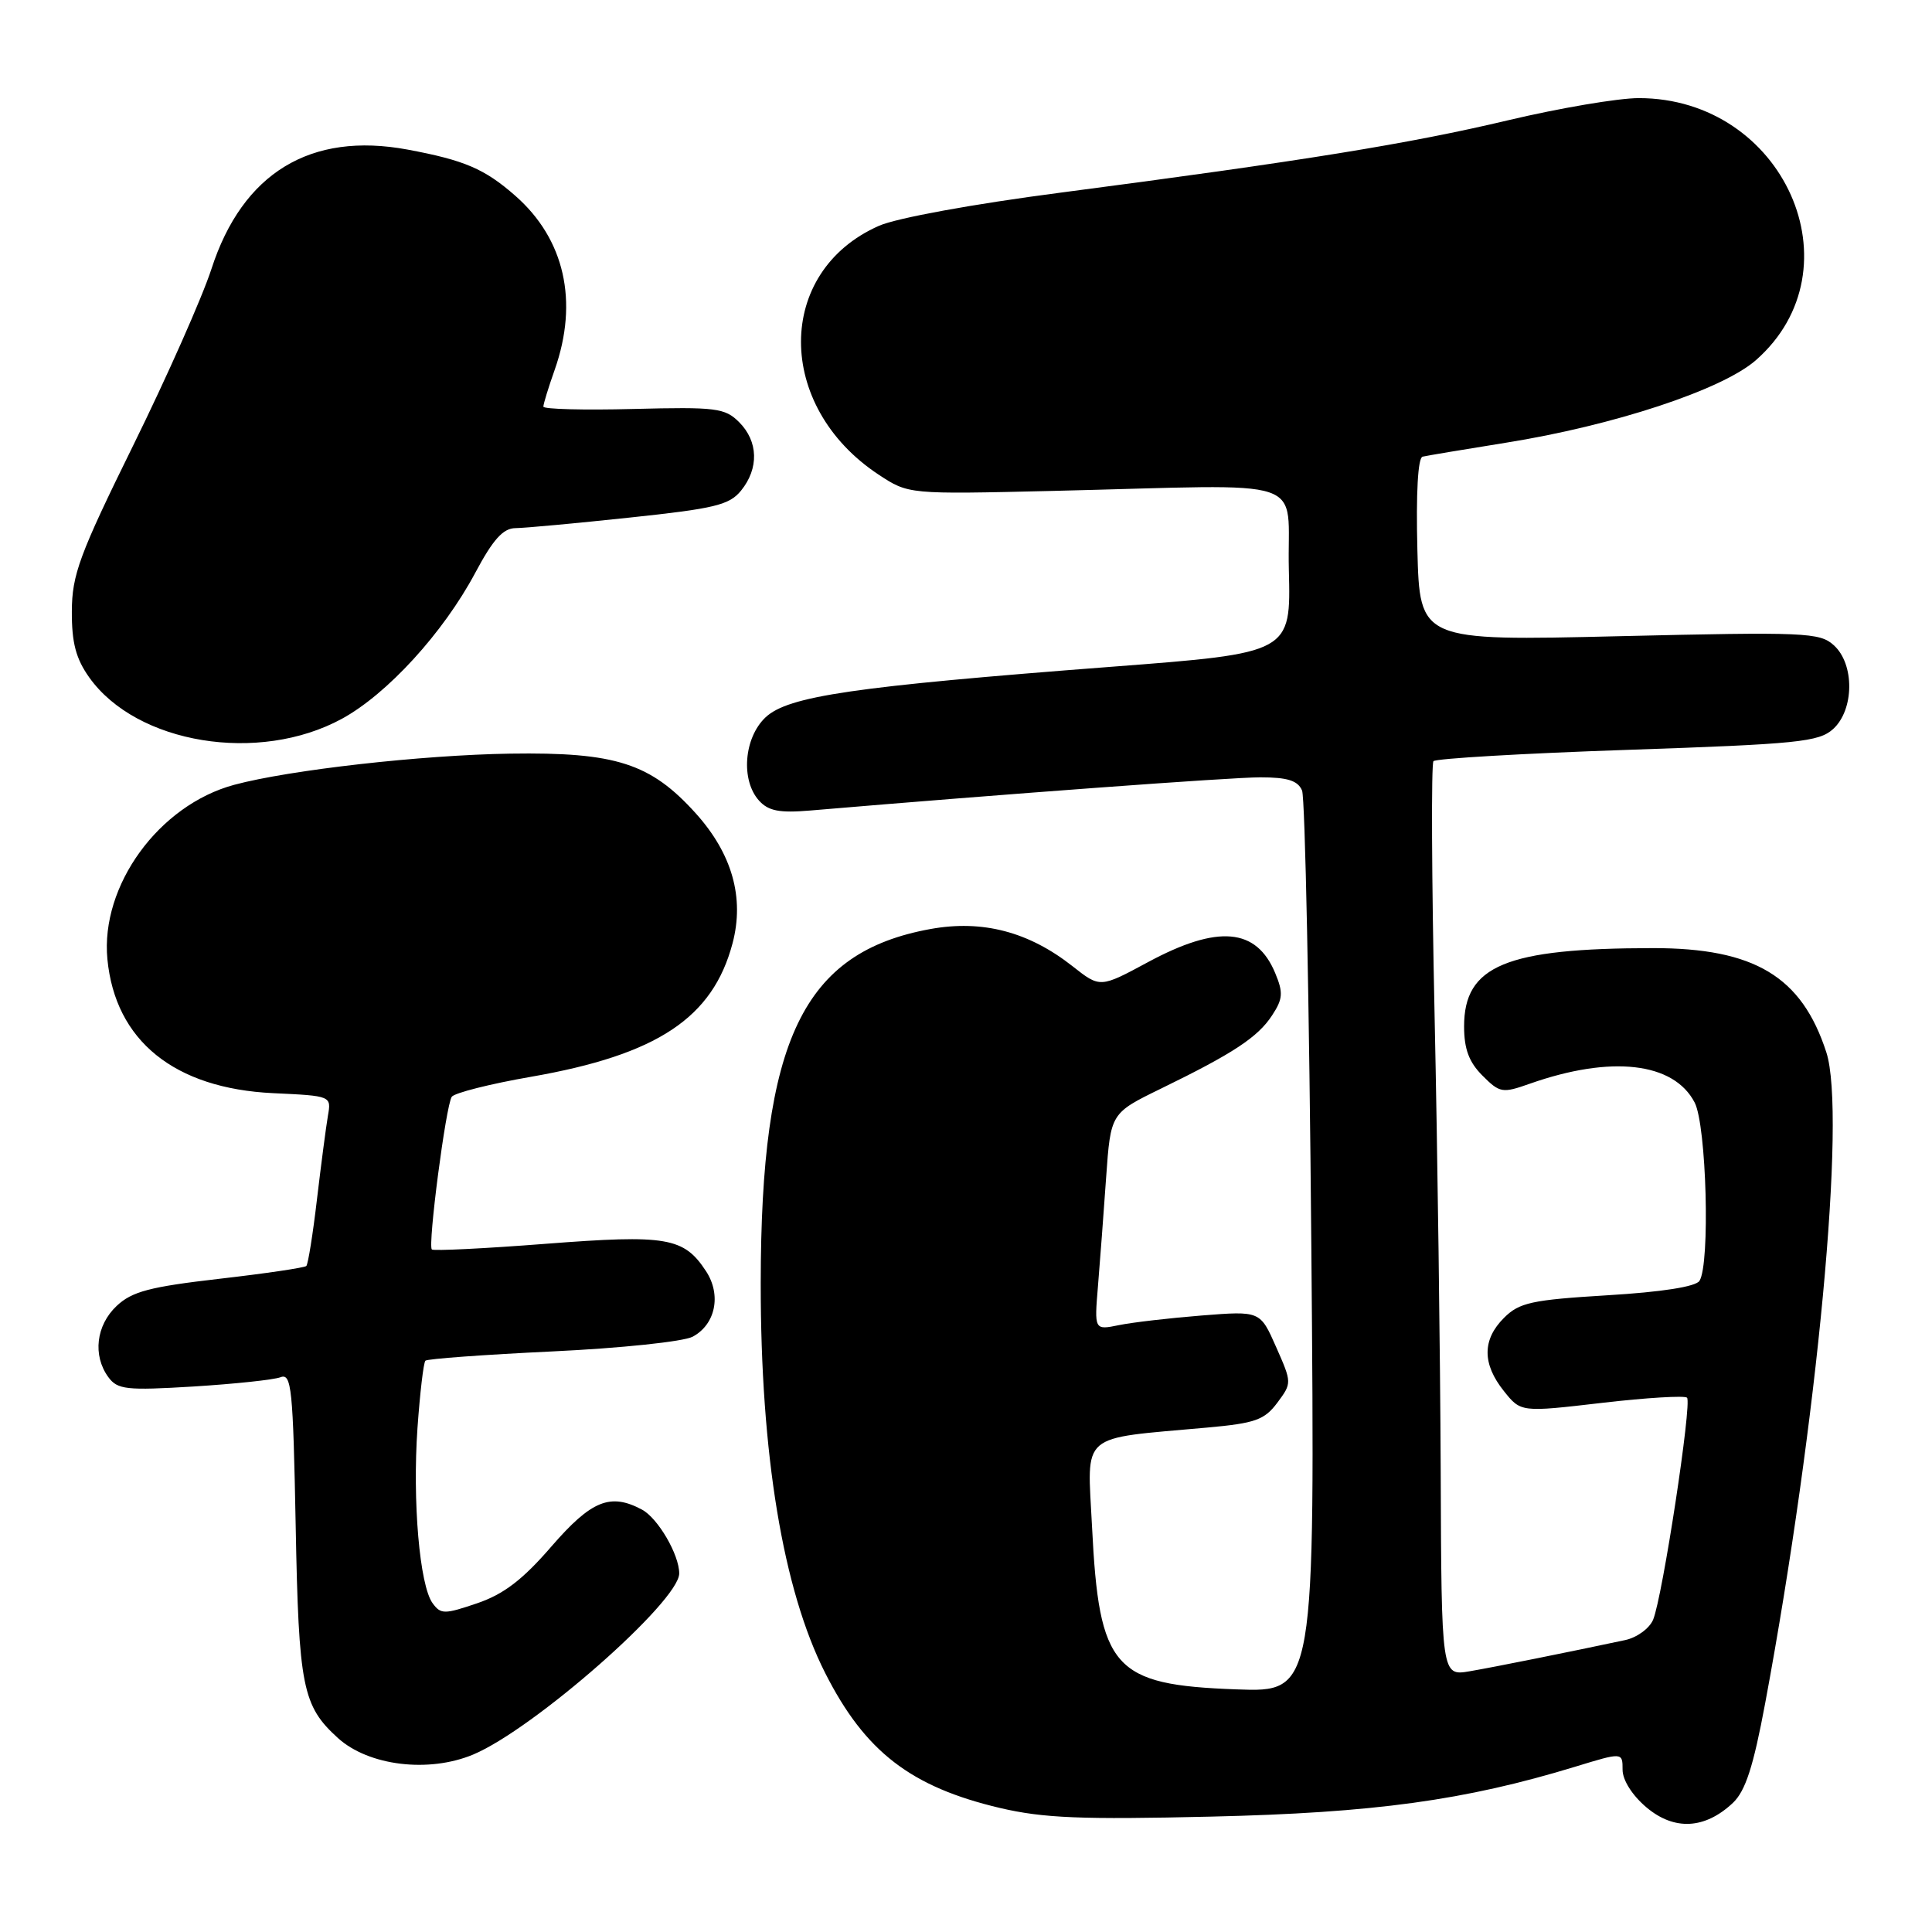 <?xml version="1.0" encoding="UTF-8" standalone="no"?>
<!DOCTYPE svg PUBLIC "-//W3C//DTD SVG 1.1//EN" "http://www.w3.org/Graphics/SVG/1.1/DTD/svg11.dtd" >
<svg xmlns="http://www.w3.org/2000/svg" xmlns:xlink="http://www.w3.org/1999/xlink" version="1.1" viewBox="0 0 256 256">
 <g >
 <path fill="currentColor"
d=" M 229.61 238.90 C 231.28 237.32 232.32 234.13 233.90 225.66 C 240.82 188.49 244.66 147.64 242.00 139.44 C 238.74 129.38 232.47 125.62 219.00 125.63 C 199.54 125.65 194.00 127.95 194.00 136.00 C 194.00 139.00 194.65 140.74 196.43 142.52 C 198.73 144.83 199.08 144.88 202.70 143.60 C 213.48 139.80 221.78 140.75 224.55 146.09 C 226.12 149.12 226.62 167.48 225.19 169.72 C 224.71 170.49 220.20 171.20 213.00 171.63 C 202.95 172.24 201.31 172.60 199.29 174.62 C 196.39 177.51 196.39 180.72 199.27 184.32 C 201.52 187.14 201.52 187.14 212.25 185.89 C 218.15 185.20 223.23 184.90 223.54 185.20 C 224.22 185.88 220.29 211.63 219.05 214.61 C 218.57 215.77 216.90 216.99 215.34 217.32 C 207.92 218.90 198.14 220.87 194.75 221.45 C 191.00 222.09 191.00 222.09 190.90 194.80 C 190.84 179.78 190.48 152.65 190.09 134.50 C 189.70 116.35 189.64 101.21 189.94 100.86 C 190.25 100.51 201.82 99.83 215.65 99.36 C 238.26 98.59 241.00 98.31 242.90 96.60 C 245.70 94.05 245.76 88.00 242.99 85.50 C 241.13 83.80 239.19 83.72 214.55 84.30 C 188.12 84.93 188.12 84.93 187.81 72.83 C 187.62 65.34 187.88 60.65 188.50 60.51 C 189.05 60.38 194.00 59.55 199.50 58.67 C 213.85 56.38 228.20 51.64 232.66 47.73 C 246.47 35.60 236.37 13.00 217.14 13.00 C 214.43 13.00 206.65 14.32 199.86 15.93 C 186.71 19.05 172.70 21.32 140.50 25.53 C 128.97 27.03 118.79 28.89 116.47 29.92 C 102.71 35.98 102.69 53.83 116.42 62.89 C 120.38 65.50 120.38 65.50 139.44 65.05 C 174.50 64.22 170.46 62.87 170.78 75.52 C 171.06 86.53 171.06 86.53 147.28 88.35 C 113.09 90.97 104.45 92.23 101.44 95.05 C 98.57 97.76 98.13 103.38 100.58 106.09 C 101.82 107.46 103.29 107.74 107.33 107.40 C 132.77 105.24 163.08 103.00 166.99 103.00 C 170.61 103.00 171.97 103.43 172.53 104.75 C 172.93 105.71 173.49 132.99 173.76 165.37 C 174.26 224.24 174.26 224.24 163.81 223.85 C 147.50 223.25 145.64 221.15 144.70 202.30 C 144.07 189.65 142.83 190.71 159.97 189.16 C 166.31 188.59 167.55 188.15 169.25 185.87 C 171.19 183.26 171.19 183.23 169.09 178.48 C 166.98 173.70 166.98 173.70 159.24 174.31 C 154.98 174.65 150.04 175.22 148.25 175.59 C 145.00 176.25 145.00 176.25 145.49 170.37 C 145.76 167.14 146.24 160.68 146.57 156.00 C 147.17 147.50 147.17 147.50 153.83 144.25 C 163.41 139.58 166.67 137.44 168.56 134.54 C 169.99 132.37 170.05 131.53 168.98 128.96 C 166.49 122.94 161.38 122.50 152.13 127.48 C 145.77 130.91 145.77 130.91 142.13 128.04 C 136.32 123.46 130.19 121.85 123.29 123.10 C 106.40 126.17 100.82 137.79 100.80 170.00 C 100.78 192.70 103.75 210.65 109.34 221.68 C 114.62 232.11 120.68 236.78 132.52 239.57 C 138.25 240.91 143.25 241.12 160.50 240.71 C 182.09 240.21 194.11 238.56 208.75 234.09 C 215.00 232.18 215.00 232.18 215.00 234.50 C 215.00 235.88 216.29 237.91 218.18 239.50 C 221.86 242.59 225.90 242.38 229.61 238.90 Z  M 62.69 232.49 C 70.70 229.14 90.00 212.18 90.00 208.49 C 90.00 206.00 87.18 201.16 85.06 200.03 C 80.87 197.79 78.36 198.81 73.07 204.91 C 69.26 209.32 66.75 211.24 63.23 212.44 C 58.88 213.92 58.41 213.92 57.32 212.43 C 55.60 210.07 54.64 198.91 55.32 189.19 C 55.65 184.55 56.12 180.54 56.37 180.30 C 56.62 180.05 64.19 179.50 73.20 179.07 C 82.29 178.64 90.55 177.77 91.78 177.12 C 94.81 175.50 95.61 171.59 93.56 168.45 C 90.61 163.95 88.38 163.57 72.31 164.81 C 64.23 165.44 57.44 165.77 57.22 165.56 C 56.67 165.00 59.08 146.47 59.86 145.33 C 60.21 144.82 64.94 143.62 70.36 142.68 C 87.10 139.76 94.45 134.89 97.07 124.98 C 98.66 118.94 97.01 113.13 92.20 107.78 C 86.21 101.14 81.61 99.65 67.61 99.86 C 55.90 100.04 38.36 102.02 31.04 103.99 C 21.05 106.68 13.30 117.34 14.23 127.09 C 15.27 137.90 23.10 144.23 36.20 144.85 C 43.91 145.21 43.91 145.21 43.45 147.85 C 43.20 149.31 42.55 154.28 42.00 158.91 C 41.46 163.53 40.82 167.51 40.59 167.75 C 40.35 167.98 35.15 168.75 29.04 169.45 C 19.85 170.51 17.49 171.13 15.46 173.04 C 12.73 175.61 12.26 179.60 14.35 182.47 C 15.57 184.13 16.72 184.26 25.63 183.72 C 31.08 183.38 36.28 182.83 37.17 182.49 C 38.63 181.93 38.83 183.94 39.18 202.18 C 39.58 223.58 40.08 226.04 44.79 230.31 C 48.85 233.98 56.79 234.95 62.69 232.49 Z  M 45.29 95.25 C 51.31 91.97 58.74 83.84 62.98 75.89 C 65.33 71.48 66.67 69.99 68.31 69.98 C 69.51 69.97 76.33 69.34 83.45 68.58 C 94.70 67.39 96.65 66.92 98.20 65.00 C 100.58 62.06 100.48 58.48 97.94 55.94 C 96.06 54.06 94.89 53.91 83.94 54.19 C 77.37 54.36 72.00 54.22 72.00 53.88 C 72.00 53.53 72.67 51.34 73.50 49.00 C 76.69 39.95 74.82 31.68 68.28 25.94 C 64.21 22.37 61.56 21.23 54.00 19.82 C 41.15 17.43 32.14 22.91 28.02 35.63 C 26.79 39.41 22.13 49.92 17.66 59.00 C 10.51 73.52 9.54 76.16 9.52 81.00 C 9.50 85.18 10.06 87.28 11.83 89.77 C 18.12 98.59 34.29 101.23 45.29 95.25 Z "/>
</g>
</svg>